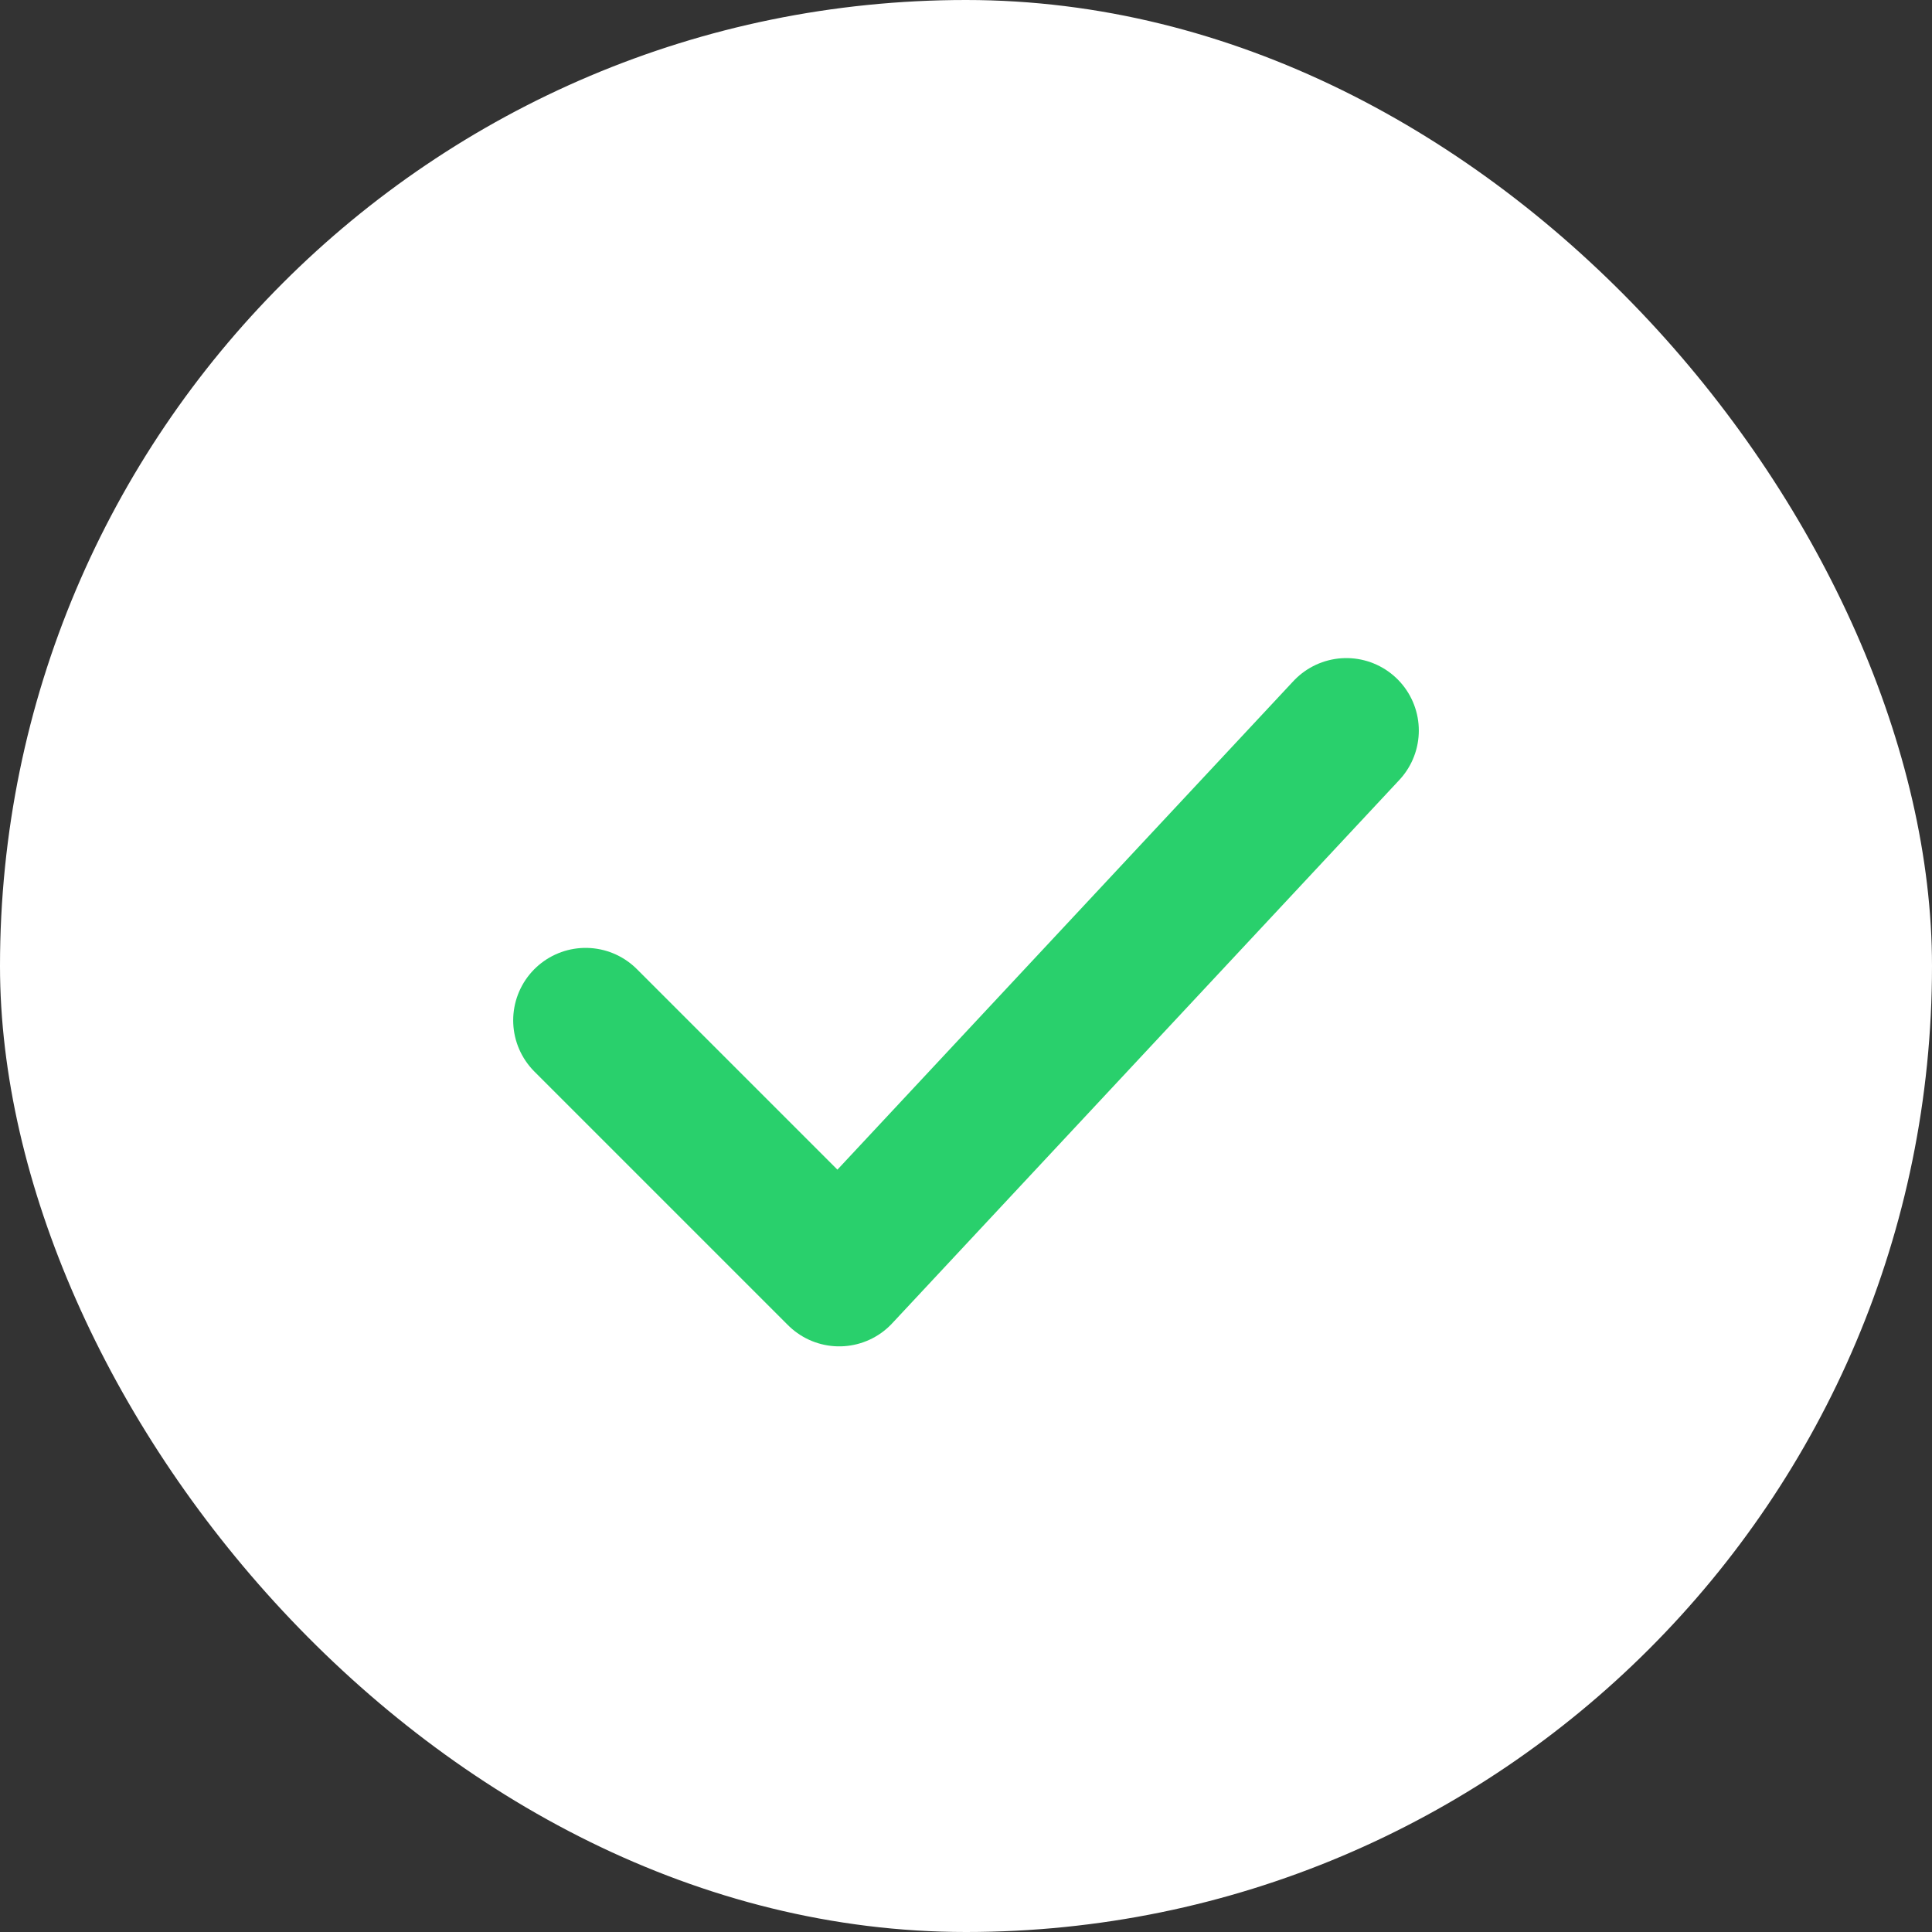 <svg width="40" height="40" viewBox="0 0 40 40" fill="none" xmlns="http://www.w3.org/2000/svg">
<rect x="0" y="0" width="40" height="40" fill="#333333" stroke="none"/>
<rect width="40" height="40" rx="20" fill="white"/>
<path d="M12.125 21.125L17.375 26.375L27.875 15.125" stroke="#29D06C" stroke-width="3" stroke-linecap="round" stroke-linejoin="round"/>
</svg>
